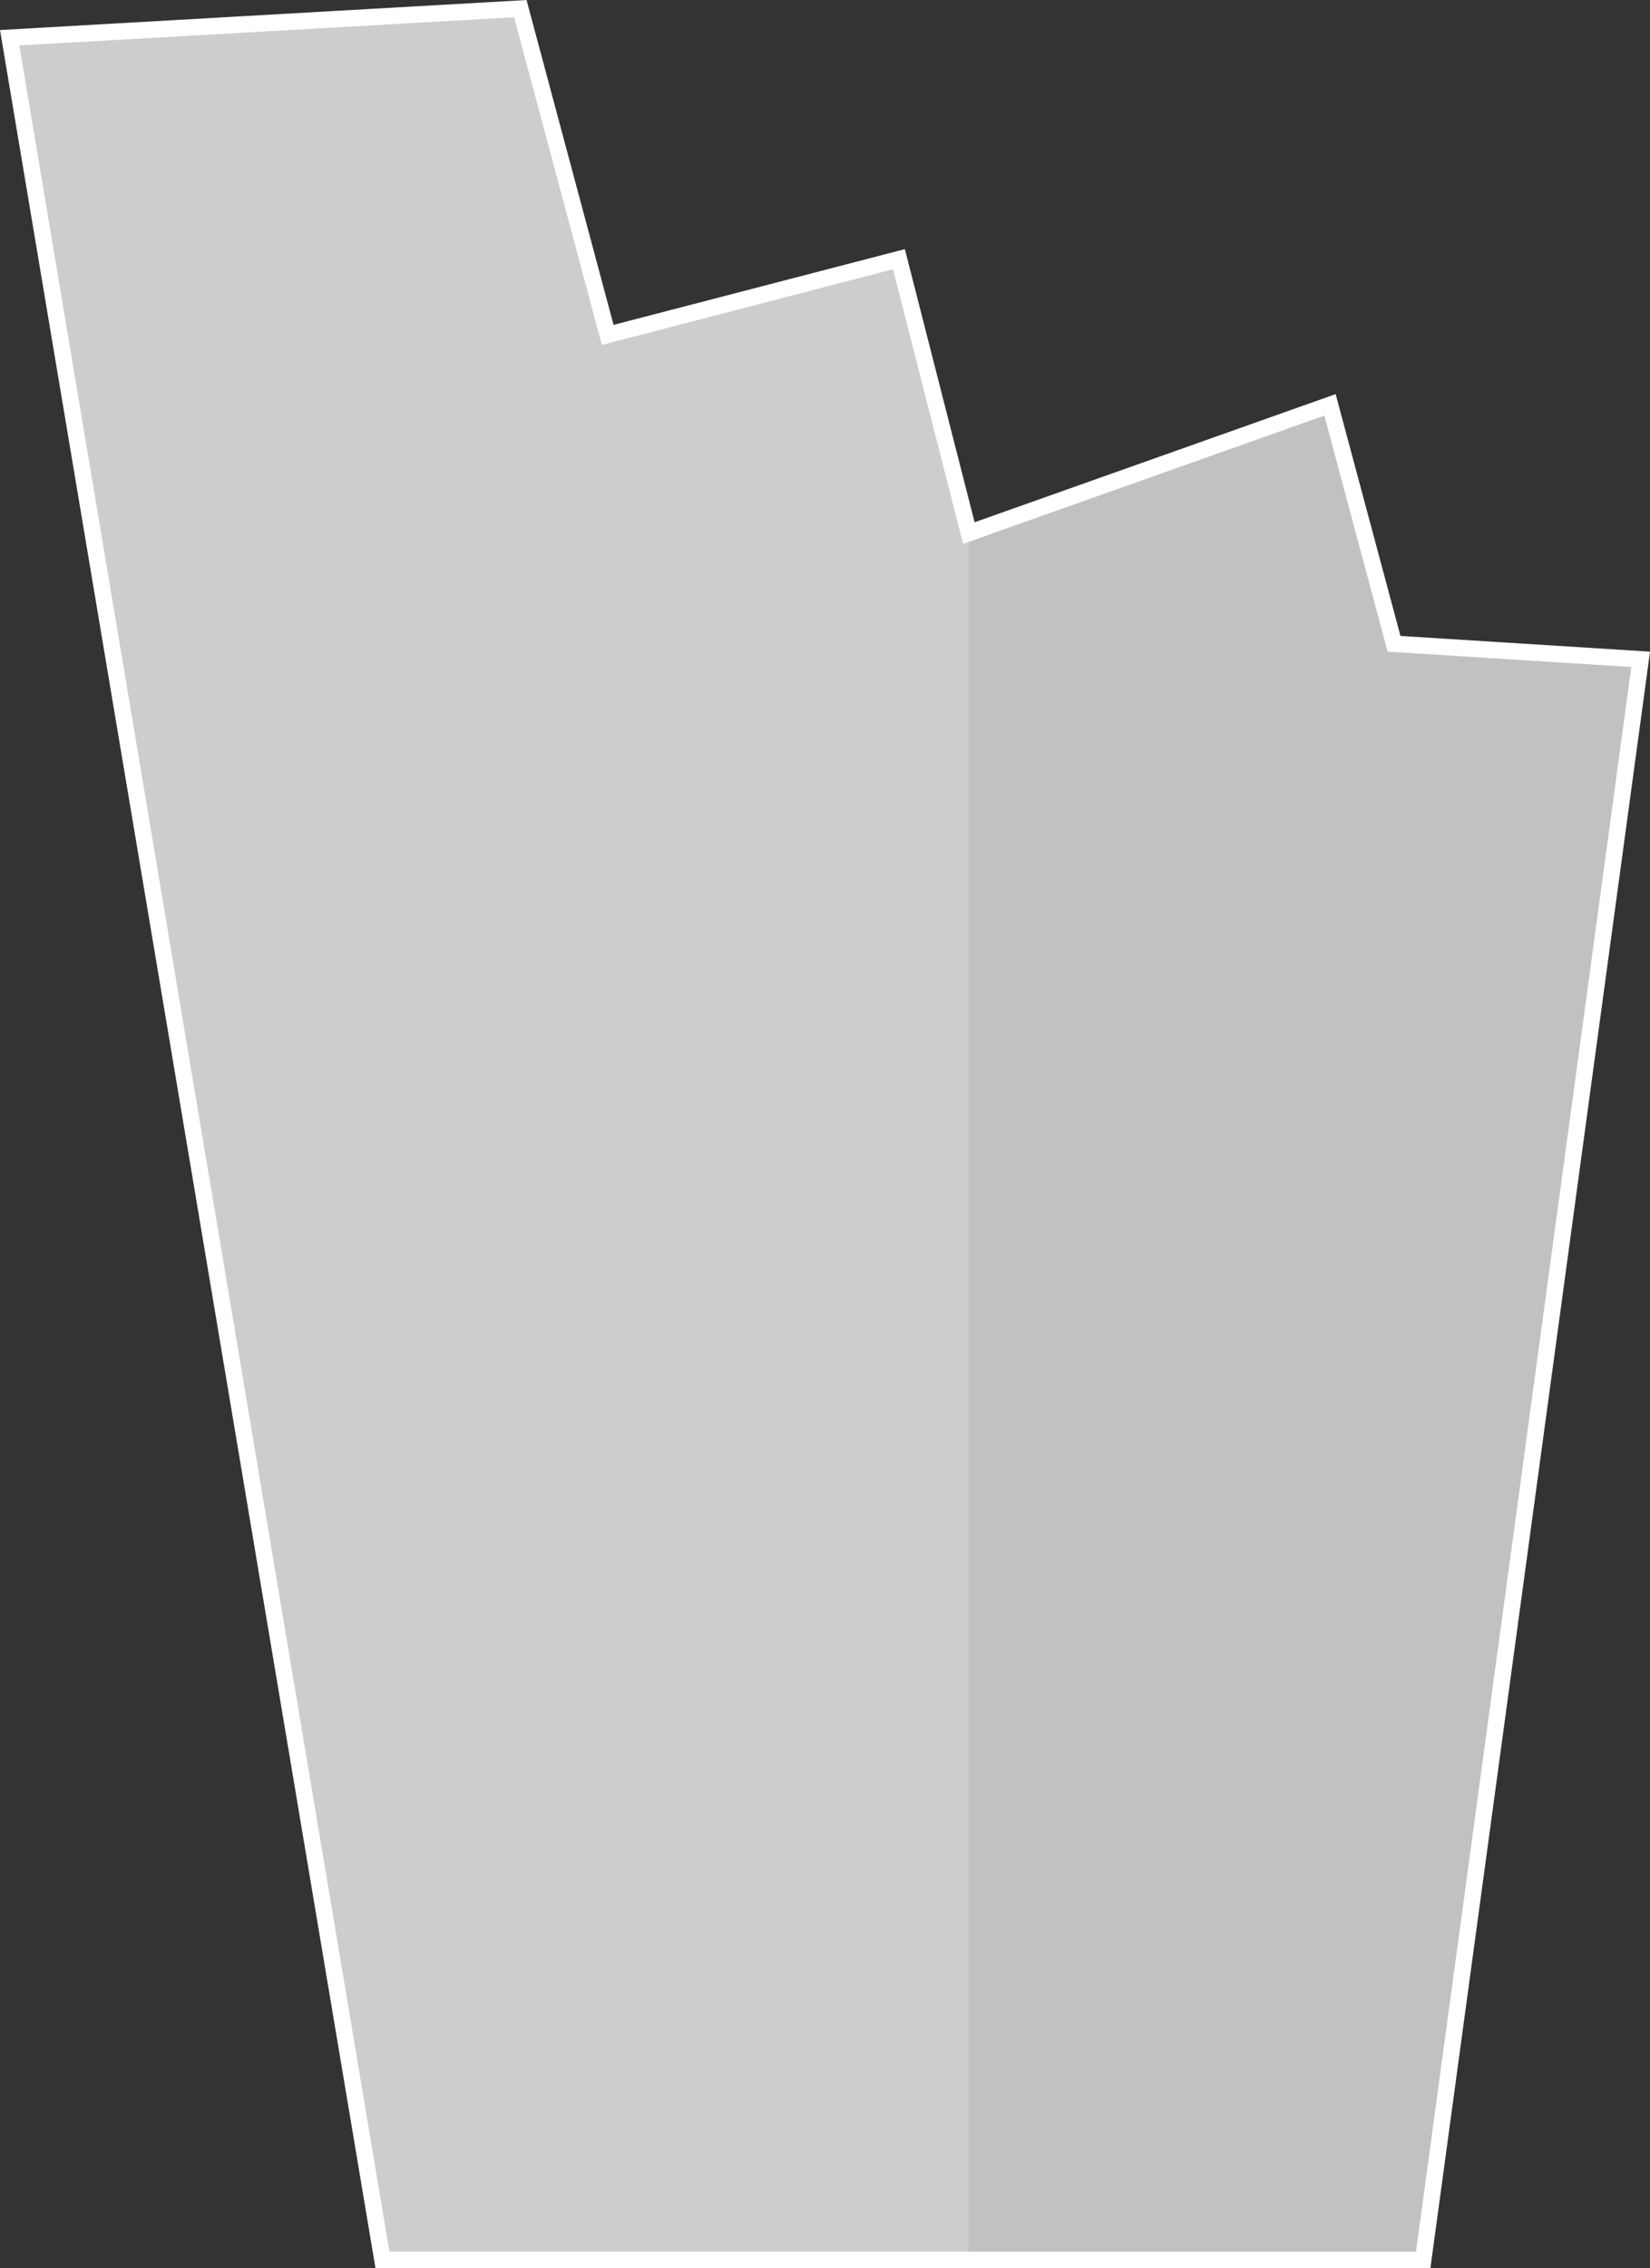 <svg xmlns="http://www.w3.org/2000/svg" viewBox="0 0 300.4 412.78"><rect x="0" y="0" width="300.4" height="412.78" fill="#333333" stroke="none"/><defs><style>.cls-1{fill:#c1c1c1;}.cls-2{fill:#cdcdcb;}.cls-3{fill:none;stroke:#fff;stroke-miterlimit:10;stroke-width:3px;}</style></defs><title>vidro_2</title><g id="Camada_2" data-name="Camada 2"><g id="Camada_6" data-name="Camada 6"><polygon class="cls-1" points="298.7 119.99 259.11 411.28 176.39 411.28 176.39 97.01 242.14 73.68 253.8 117.16 298.7 119.99"/><polygon class="cls-2" points="176.39 97.01 176.39 411.28 69.63 411.28 1.76 6.87 94.73 1.57 110.64 60.95 163.66 47.17 176.39 97.01"/><polygon class="cls-3" points="176.39 97.01 163.66 47.17 110.64 60.95 94.73 1.57 1.76 6.87 69.63 411.28 176.39 411.28 259.11 411.28 298.7 119.99 253.8 117.16 242.14 73.68 176.39 97.01"/></g></g></svg>